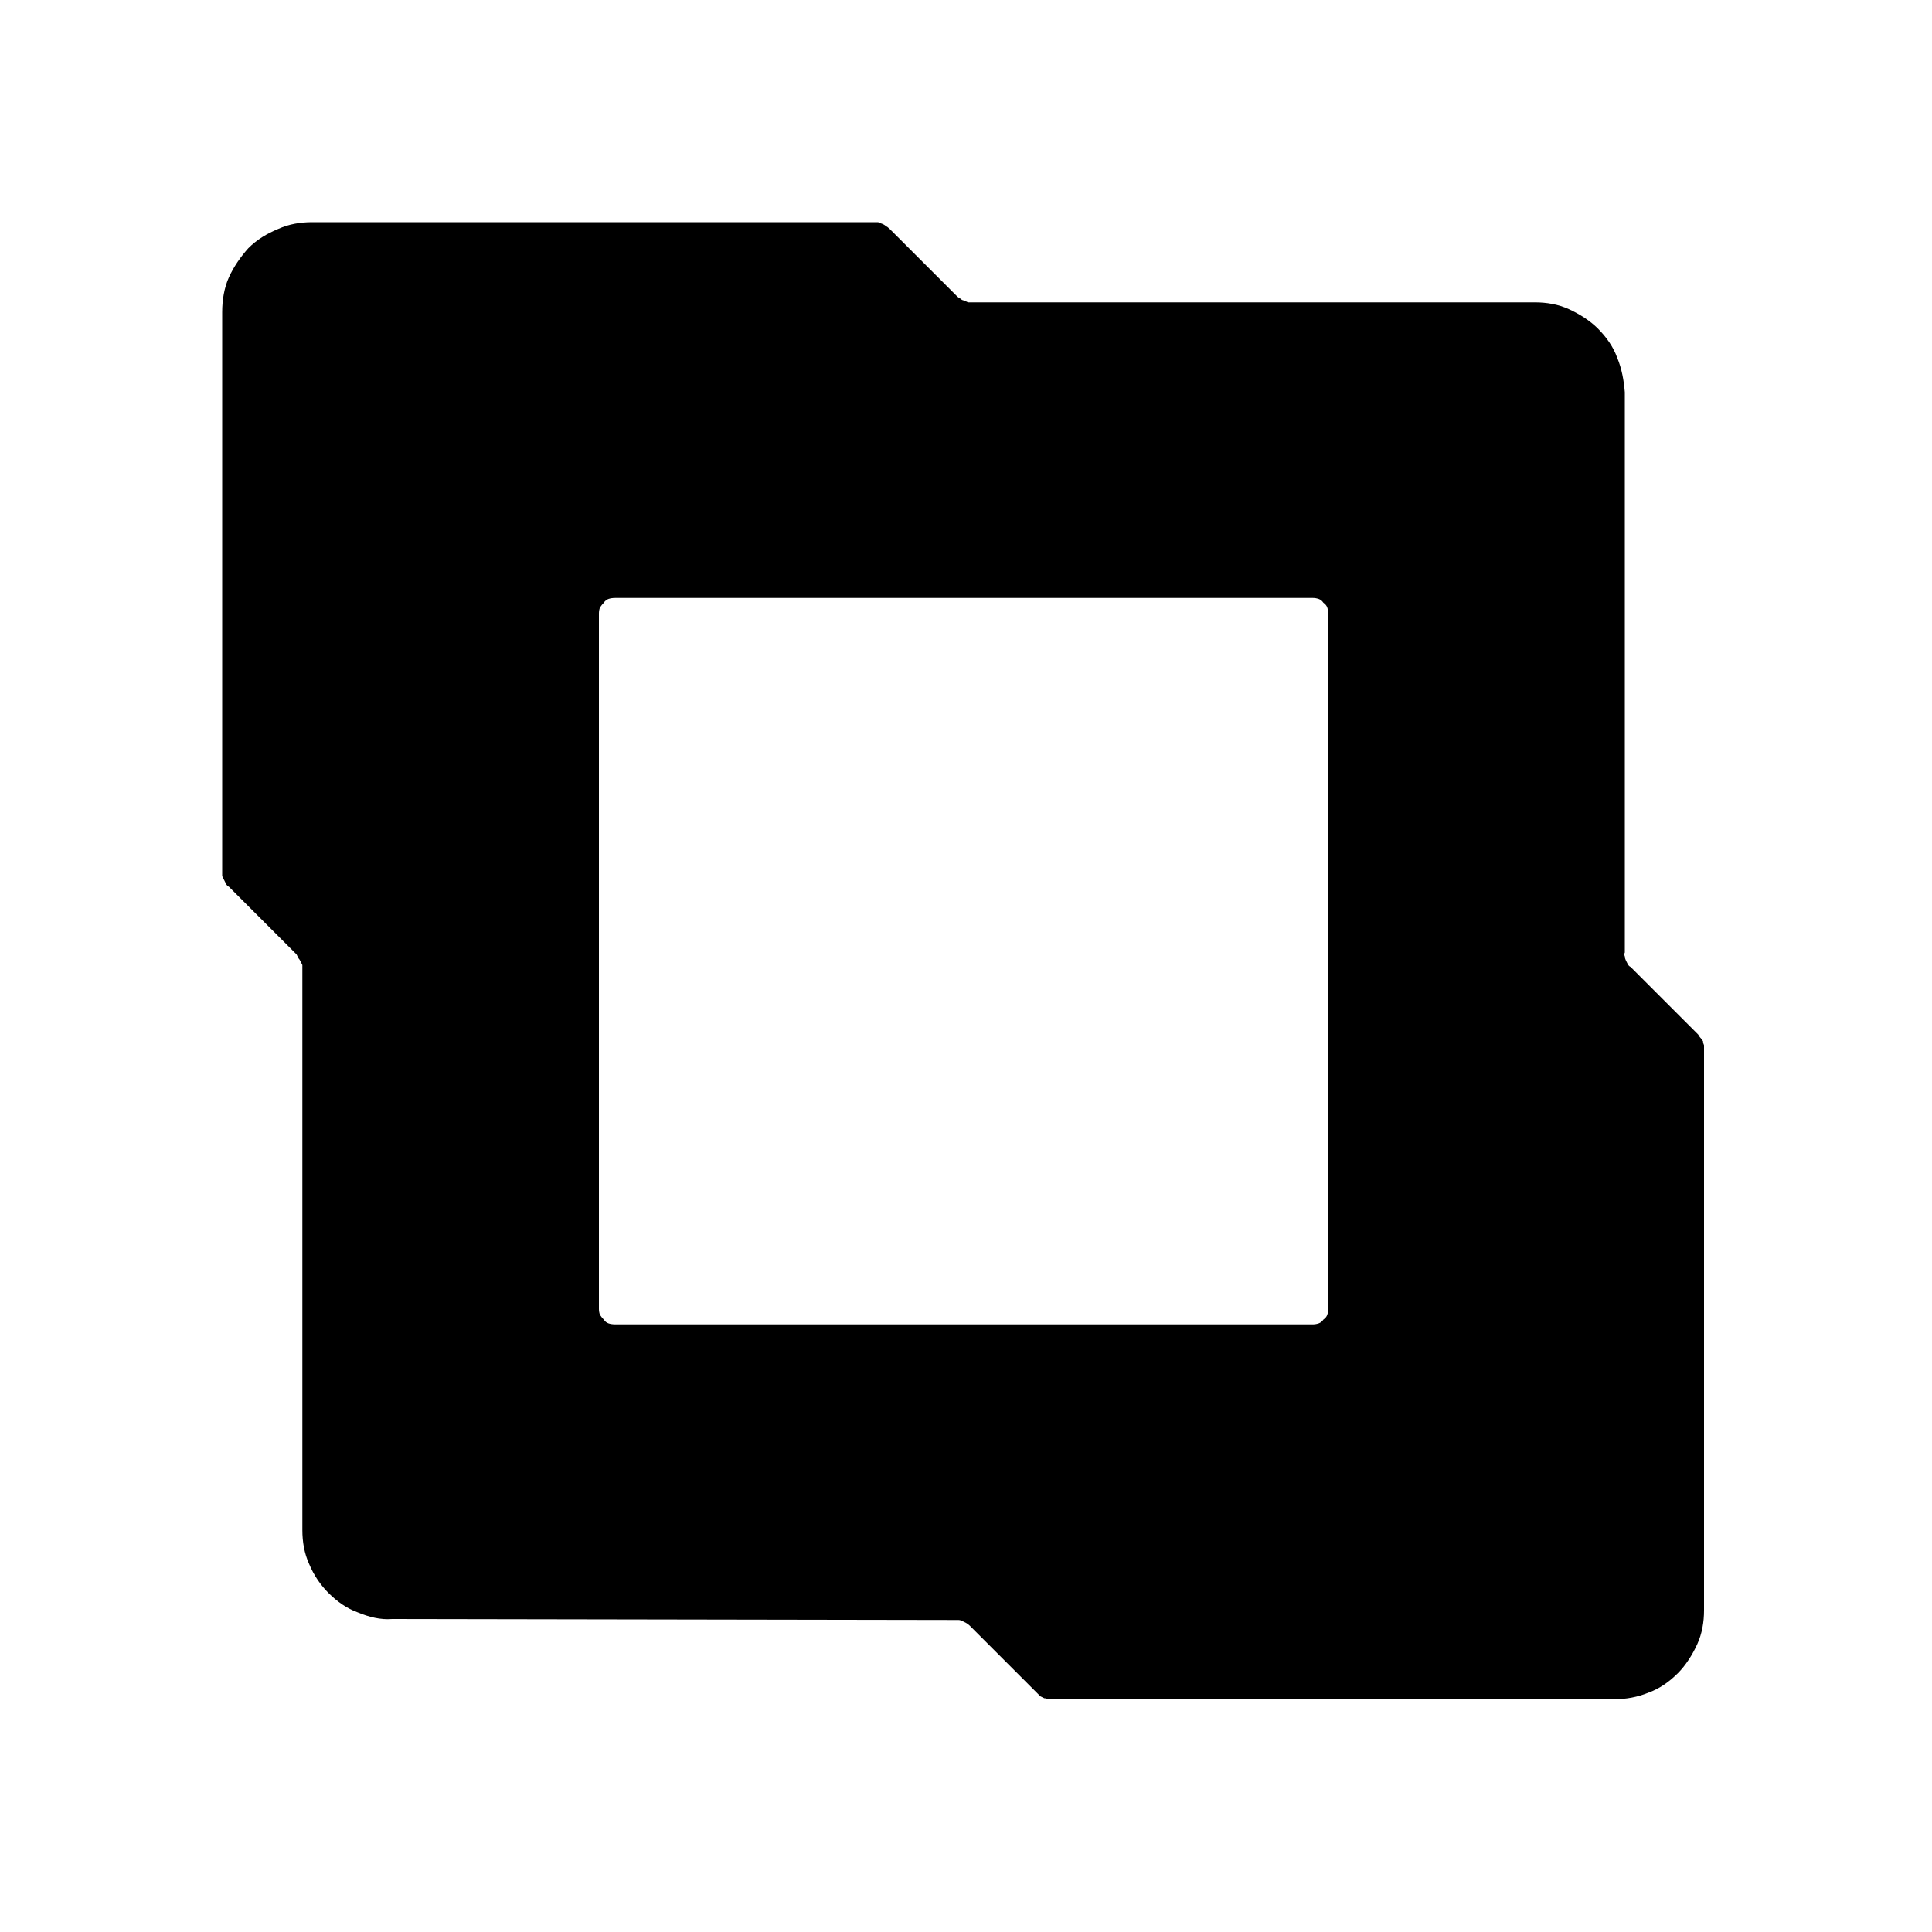<svg height="200" viewBox="0 0 200 200" width="200" xmlns="http://www.w3.org/2000/svg"><path d="m168.2 99q0 .2.1.4.1.2.2.4.1.2.3.3l7 7q.1.2.2.3.2.2.3.4 0 .2.1.4 0 .2 0 .5v58c0 1.2-.2 2.4-.7 3.5s-1.2 2.2-2 3c-.9.9-1.9 1.6-3 2-1.2.5-2.4.7-3.6.7h-58.2q-.2 0-.4 0-.2-.1-.4-.1-.2-.1-.4-.2-.2-.2-.3-.3l-7-7q-.2-.2-.4-.3-.2-.1-.4-.2-.2-.1-.4-.1-.2 0-.4 0l-58.2-.1c-1.2.1-2.4-.2-3.6-.7-1.1-.4-2.1-1.1-3-2-.8-.8-1.5-1.8-2-3-.5-1.1-.7-2.3-.7-3.5v-58q0-.2 0-.5-.1-.2-.2-.4-.1-.2-.2-.3-.1-.2-.2-.4l-7-7q-.2-.1-.3-.3-.1-.2-.2-.4-.1-.2-.2-.4 0-.2 0-.4v-58c0-1.2.2-2.5.7-3.6s1.2-2.1 2-3c.9-.9 1.9-1.5 3.1-2 1.1-.5 2.3-.7 3.5-.7h58.2q.2 0 .4 0 .2.1.5.2.2.1.3.2.2.1.4.3l7 7q.1.1.3.2.2.2.4.2.2.1.4.2.2 0 .5 0h58.2c1.2 0 2.4.2 3.5.7s2.2 1.2 3 2c.9.9 1.6 1.9 2 3 .5 1.2.7 2.4.8 3.6v58q-.1.2 0 .4zm-31.7 38q.3-.1.5-.4.3-.2.4-.5.1-.3.1-.6v-72q0-.3-.1-.6-.1-.3-.4-.5-.2-.3-.5-.4-.3-.1-.6-.1h-72.2q-.4 0-.7.1-.3.1-.5.4-.2.2-.4.5-.1.3-.1.6v72q0 .3.1.6.2.3.4.5.2.3.5.4.3.1.7.1h72.2q.3 0 .6-.1z" fill-rule="evenodd"/></svg>